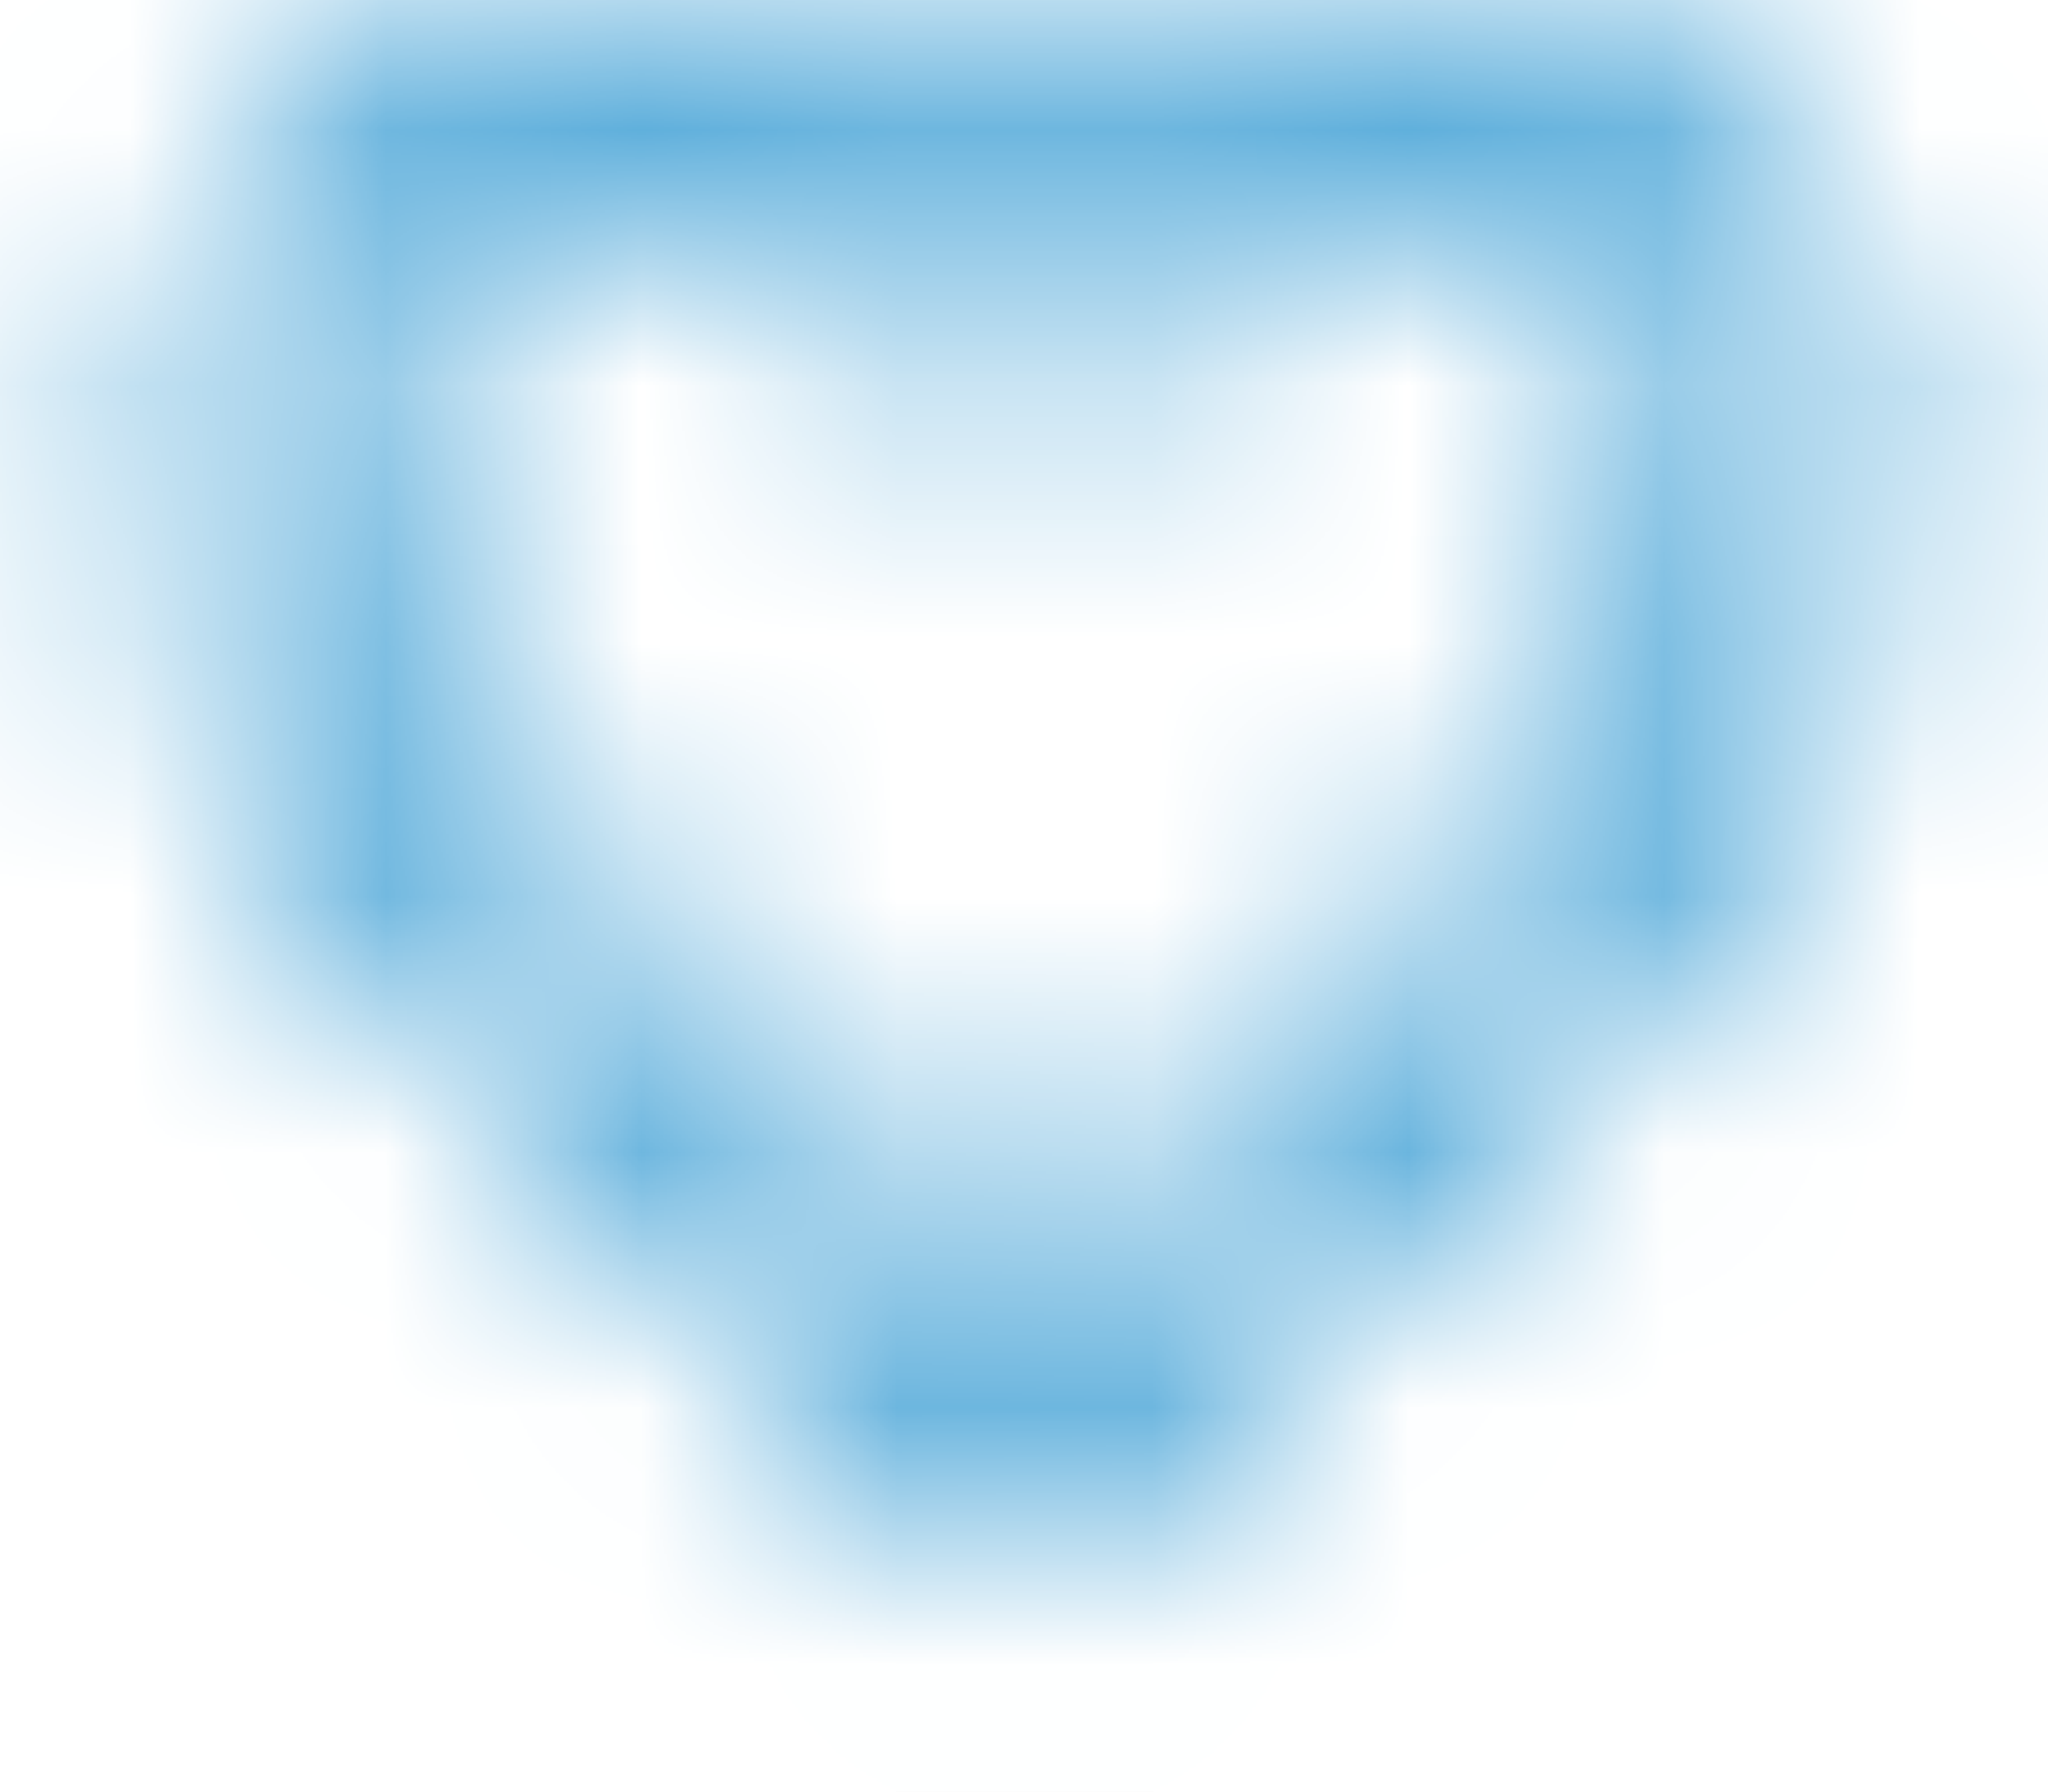 <?xml version="1.0" encoding="UTF-8"?>
<svg width="8px" height="7px" viewBox="0 0 8 7" version="1.1" xmlns="http://www.w3.org/2000/svg" xmlns:xlink="http://www.w3.org/1999/xlink">
    <!-- Generator: sketchtool 63.1 (101010) - https://sketch.com -->
    <title>BCCDE195-95DA-44A3-B1C4-6E17A7039E8C</title>
    <desc>Created with sketchtool.</desc>
    <defs>
        <path d="M5.5,0 C4.92,0 4.363,0.27 4,0.697 C3.637,0.27 3.08,0 2.5,0 C1.473,0 0.667,0.807 0.667,1.833 C0.667,3.093 1.8,4.12 3.517,5.68 L4,6.117 L4.483,5.677 C6.2,4.12 7.333,3.093 7.333,1.833 C7.333,0.807 6.527,0 5.5,0 L5.5,0 Z M4.033,5.183 L4,5.217 L3.967,5.183 C2.38,3.747 1.333,2.797 1.333,1.833 C1.333,1.167 1.833,0.667 2.5,0.667 C3.013,0.667 3.513,0.997 3.69,1.453 L4.313,1.453 C4.487,0.997 4.987,0.667 5.5,0.667 C6.167,0.667 6.667,1.167 6.667,1.833 C6.667,2.797 5.62,3.747 4.033,5.183 L4.033,5.183 Z" id="path-1"></path>
        <rect id="path-3" x="0" y="0" width="16.667" height="16.667"></rect>
    </defs>
    <g id="DASHBOARD" stroke="none" stroke-width="1" fill="none" fill-rule="evenodd">
        <g id="HOMEPAGE" transform="translate(-481, -591)">
            <g id="PART-1" transform="translate(423, 312)">
                <g id="1" transform="translate(0, 41)">
                    <g id="Stats-Copy" transform="translate(12, 236)">
                        <g id="Group-6-Copy" transform="translate(46, 0)">
                            <g id="ic_keyboard" transform="translate(0, 2)">
                                <mask id="mask-2" fill="white">
                                    <use xlink:href="#path-1"></use>
                                </mask>
                                <g id="Mask"></g>
                                <g id="🎨-Color" mask="url(#mask-2)">
                                    <g transform="translate(-4.333, -5.333)">
                                        <mask id="mask-4" fill="white">
                                            <use xlink:href="#path-3"></use>
                                        </mask>
                                        <use id="Black" stroke="none" fill="#148ACB" fill-rule="evenodd" xlink:href="#path-3"></use>
                                    </g>
                                </g>
                            </g>
                        </g>
                    </g>
                </g>
            </g>
        </g>
    </g>
</svg>